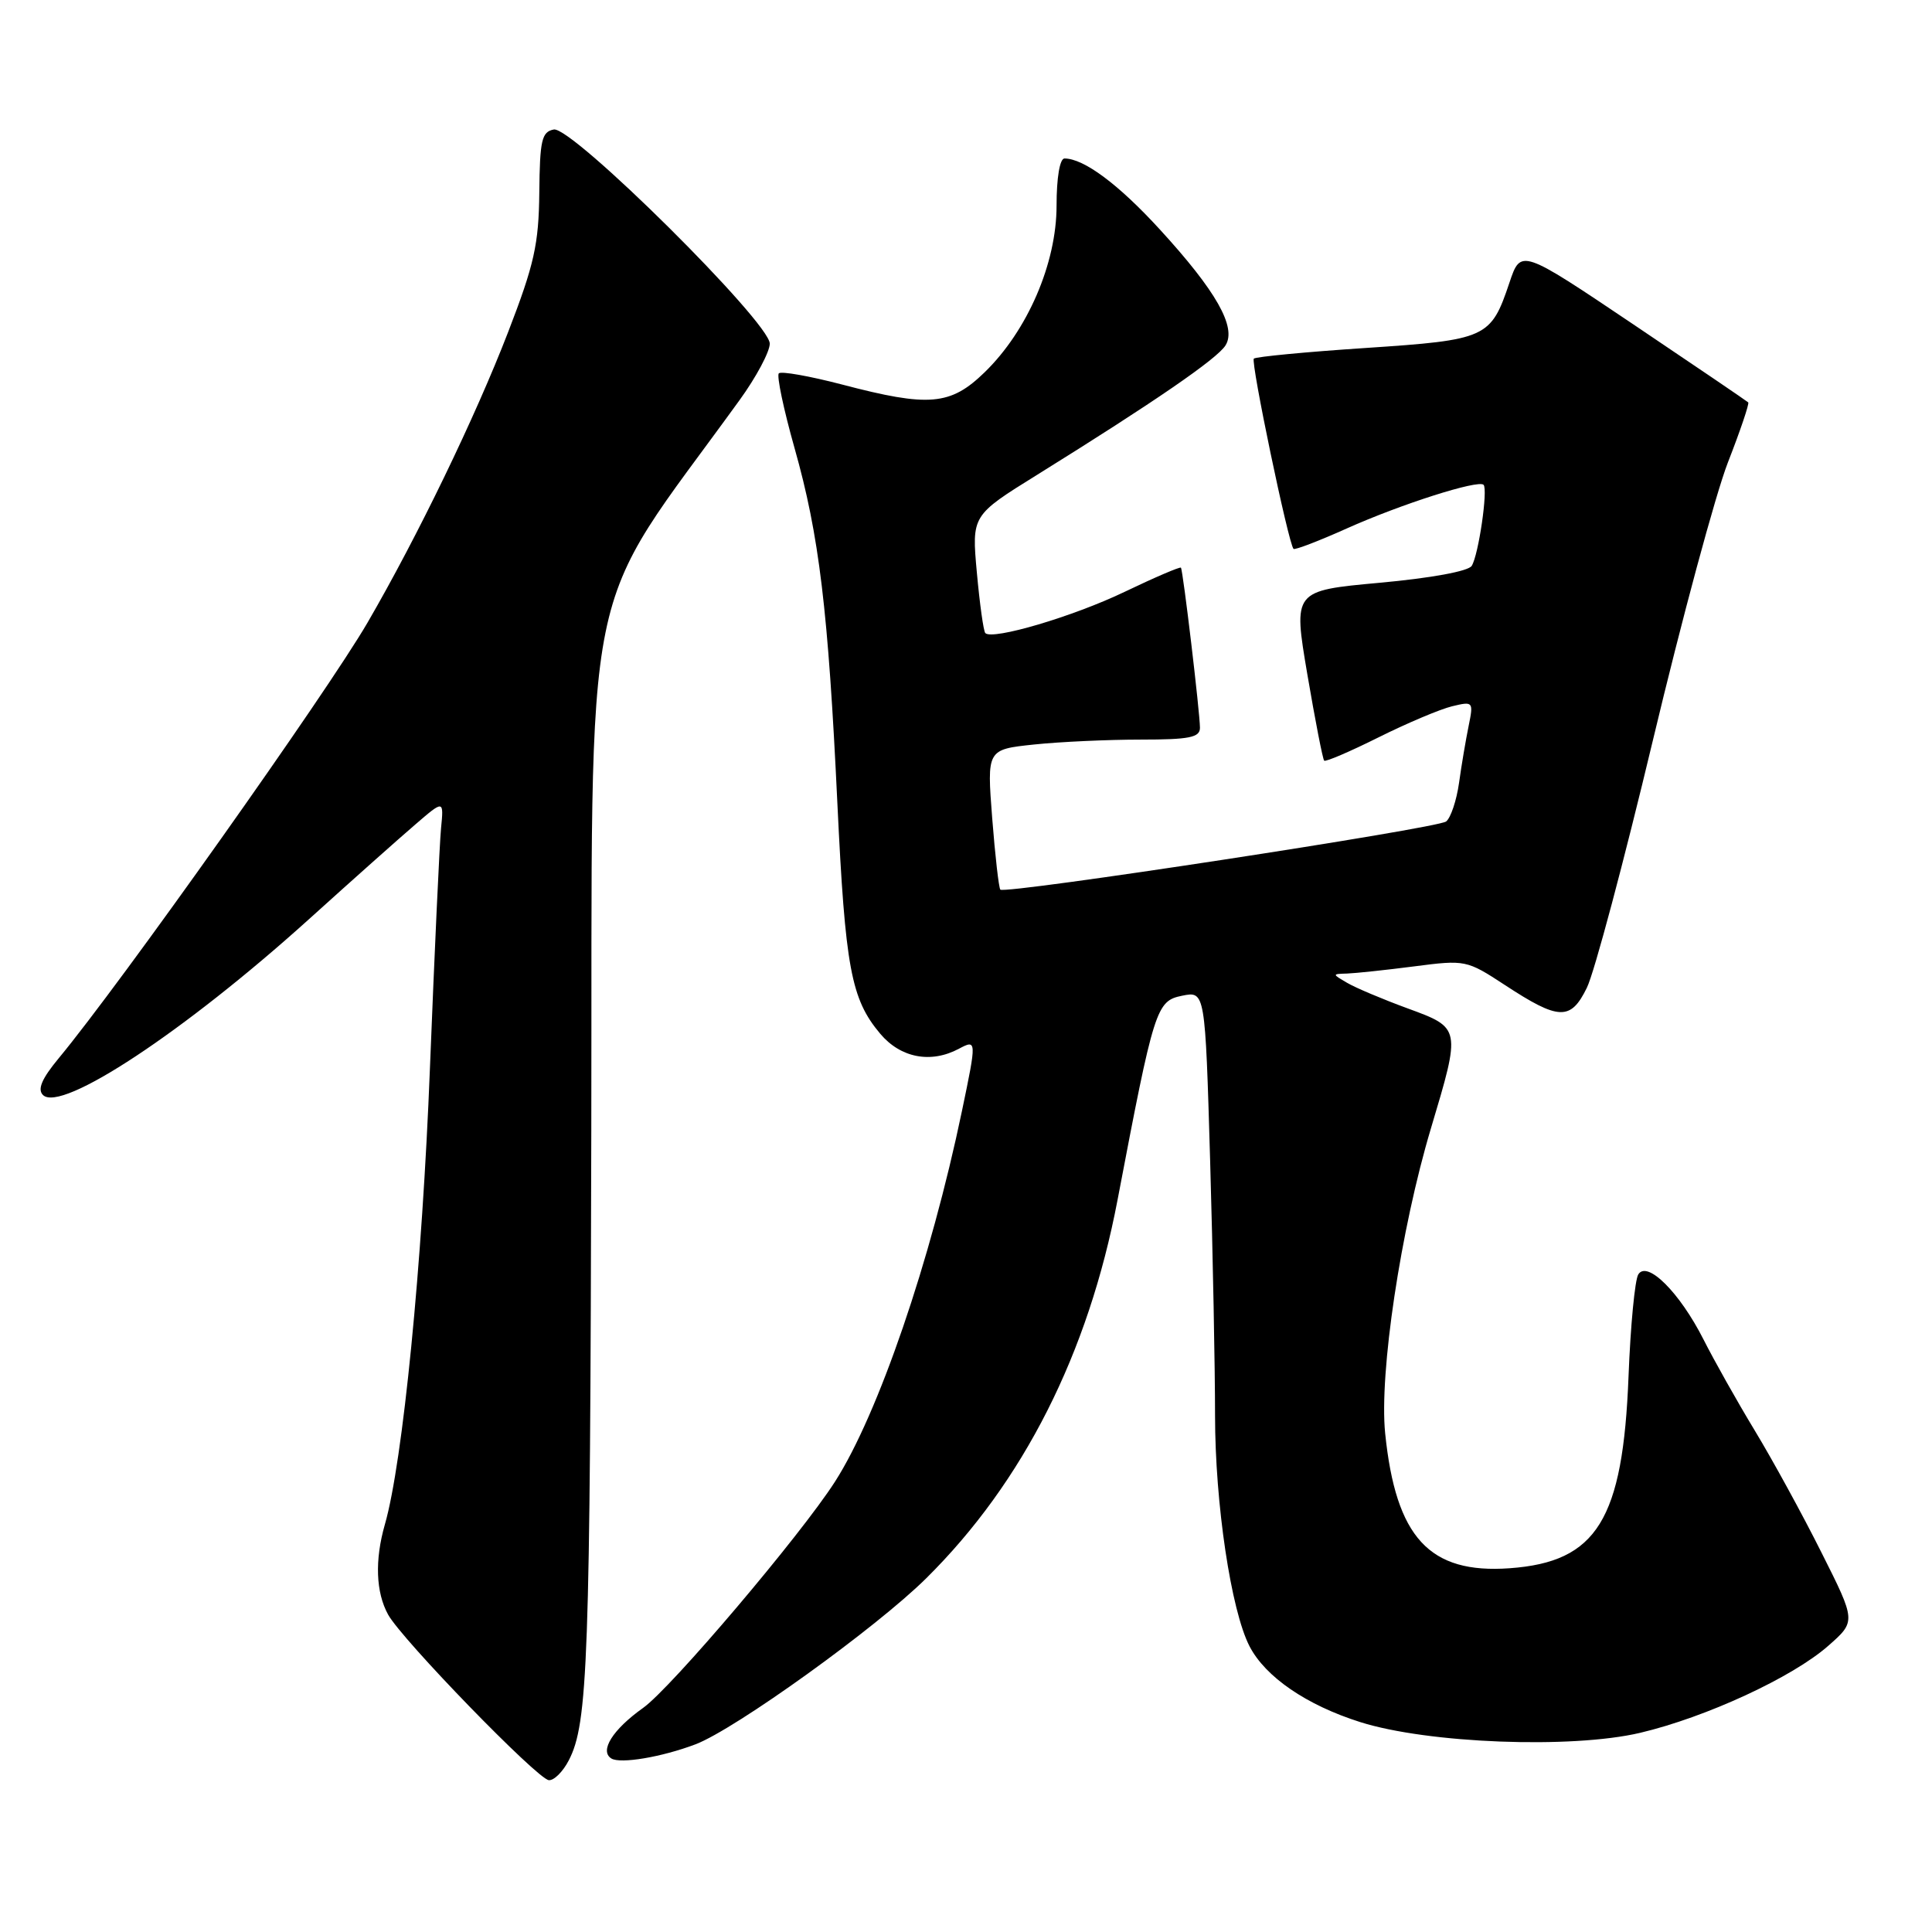 <?xml version="1.0" encoding="UTF-8" standalone="no"?>
<!DOCTYPE svg PUBLIC "-//W3C//DTD SVG 1.1//EN" "http://www.w3.org/Graphics/SVG/1.1/DTD/svg11.dtd" >
<svg xmlns="http://www.w3.org/2000/svg" xmlns:xlink="http://www.w3.org/1999/xlink" version="1.1" viewBox="0 0 256 256">
 <g >
 <path fill="currentColor"
d=" M 75.37 233.25 C 77.91 228.34 78.20 220.23 78.35 149.86 C 78.52 73.35 76.65 82.52 98.01 53.00 C 100.20 49.98 101.99 46.62 102.00 45.54 C 102.00 42.70 75.79 16.70 73.38 17.16 C 71.78 17.47 71.53 18.57 71.46 25.51 C 71.39 32.35 70.80 35.02 67.33 44.00 C 63.00 55.22 55.32 71.10 48.70 82.50 C 43.32 91.76 15.93 130.41 7.75 140.26 C 5.54 142.93 4.94 144.34 5.69 145.09 C 8.09 147.49 24.42 136.70 40.87 121.86 C 46.57 116.71 52.94 111.04 55.03 109.25 C 58.81 105.99 58.81 105.99 58.44 109.75 C 58.24 111.81 57.58 126.10 56.97 141.50 C 55.96 167.51 53.37 193.76 51.00 201.99 C 49.64 206.73 49.80 211.00 51.43 213.95 C 53.27 217.27 71.19 235.73 72.72 235.88 C 73.40 235.95 74.59 234.76 75.37 233.25 Z  M 92.16 231.13 C 97.44 229.12 116.11 215.69 122.73 209.13 C 135.59 196.40 144.20 179.36 148.08 159.00 C 152.93 133.53 153.21 132.64 156.63 131.94 C 159.69 131.32 159.69 131.32 160.35 153.82 C 160.71 166.20 161.00 181.38 161.00 187.55 C 161.00 199.23 163.12 213.40 165.57 218.14 C 167.67 222.20 173.11 225.93 180.22 228.18 C 189.18 231.02 208.23 231.75 217.32 229.61 C 226.05 227.55 237.50 222.26 242.24 218.09 C 245.94 214.84 245.94 214.84 241.36 205.73 C 238.85 200.71 234.87 193.44 232.52 189.56 C 230.17 185.68 227.12 180.25 225.73 177.50 C 222.57 171.26 218.26 166.96 217.08 168.87 C 216.63 169.60 216.05 175.66 215.79 182.35 C 215.05 201.39 211.60 206.97 200.04 207.80 C 189.40 208.57 184.95 203.74 183.54 189.91 C 182.74 181.94 185.59 162.93 189.61 149.50 C 193.59 136.19 193.60 136.21 186.50 133.61 C 183.20 132.40 179.60 130.88 178.50 130.23 C 176.50 129.06 176.50 129.06 178.50 129.00 C 179.60 128.96 183.60 128.54 187.39 128.05 C 194.16 127.17 194.35 127.21 199.39 130.51 C 206.57 135.22 208.12 135.27 210.27 130.88 C 211.25 128.89 215.18 114.14 219.01 98.12 C 222.84 82.09 227.31 65.52 228.95 61.29 C 230.60 57.07 231.81 53.48 231.65 53.32 C 231.49 53.16 224.65 48.51 216.44 42.99 C 201.52 32.96 201.52 32.96 200.01 37.45 C 197.54 44.80 197.01 45.04 180.94 46.11 C 173.06 46.63 166.40 47.27 166.14 47.52 C 165.70 47.96 170.73 72.06 171.40 72.73 C 171.57 72.90 174.74 71.69 178.44 70.03 C 185.64 66.80 195.87 63.54 196.58 64.24 C 197.18 64.85 195.92 73.52 195.01 74.98 C 194.57 75.69 189.62 76.60 182.81 77.22 C 171.35 78.27 171.35 78.27 173.23 89.36 C 174.27 95.46 175.27 100.60 175.46 100.79 C 175.64 100.98 178.88 99.59 182.65 97.71 C 186.42 95.83 190.80 93.98 192.39 93.59 C 195.21 92.91 195.26 92.96 194.60 96.20 C 194.23 98.01 193.65 101.41 193.33 103.74 C 193.00 106.07 192.23 108.37 191.62 108.85 C 190.44 109.77 133.18 118.52 132.55 117.88 C 132.35 117.67 131.86 113.41 131.47 108.40 C 130.77 99.31 130.77 99.31 137.03 98.65 C 140.47 98.29 146.83 98.00 151.15 98.00 C 157.59 98.00 159.00 97.72 159.00 96.44 C 159.00 94.47 156.76 75.60 156.48 75.22 C 156.37 75.07 153.00 76.51 149.00 78.43 C 142.19 81.70 131.52 84.85 130.56 83.89 C 130.32 83.65 129.82 80.05 129.44 75.88 C 128.75 68.30 128.75 68.30 137.45 62.90 C 152.94 53.27 161.29 47.54 162.39 45.76 C 163.88 43.37 161.15 38.55 153.68 30.40 C 148.20 24.41 143.61 21.00 141.05 21.00 C 140.43 21.00 140.00 23.55 140.00 27.25 C 140.00 34.90 136.15 43.81 130.47 49.33 C 125.94 53.73 123.10 53.98 111.57 50.95 C 107.27 49.83 103.51 49.16 103.20 49.47 C 102.89 49.77 103.83 54.23 105.28 59.37 C 108.55 70.92 109.74 80.83 110.96 106.50 C 112.00 128.27 112.77 132.38 116.63 136.97 C 119.34 140.19 123.35 140.95 127.07 138.96 C 129.42 137.71 129.42 137.84 127.47 147.18 C 123.32 167.10 116.36 187.41 110.64 196.33 C 106.09 203.43 88.91 223.69 85.21 226.31 C 81.19 229.17 79.40 232.01 81.01 233.01 C 82.21 233.75 87.70 232.82 92.16 231.13 Z "/>
</g>
</svg>